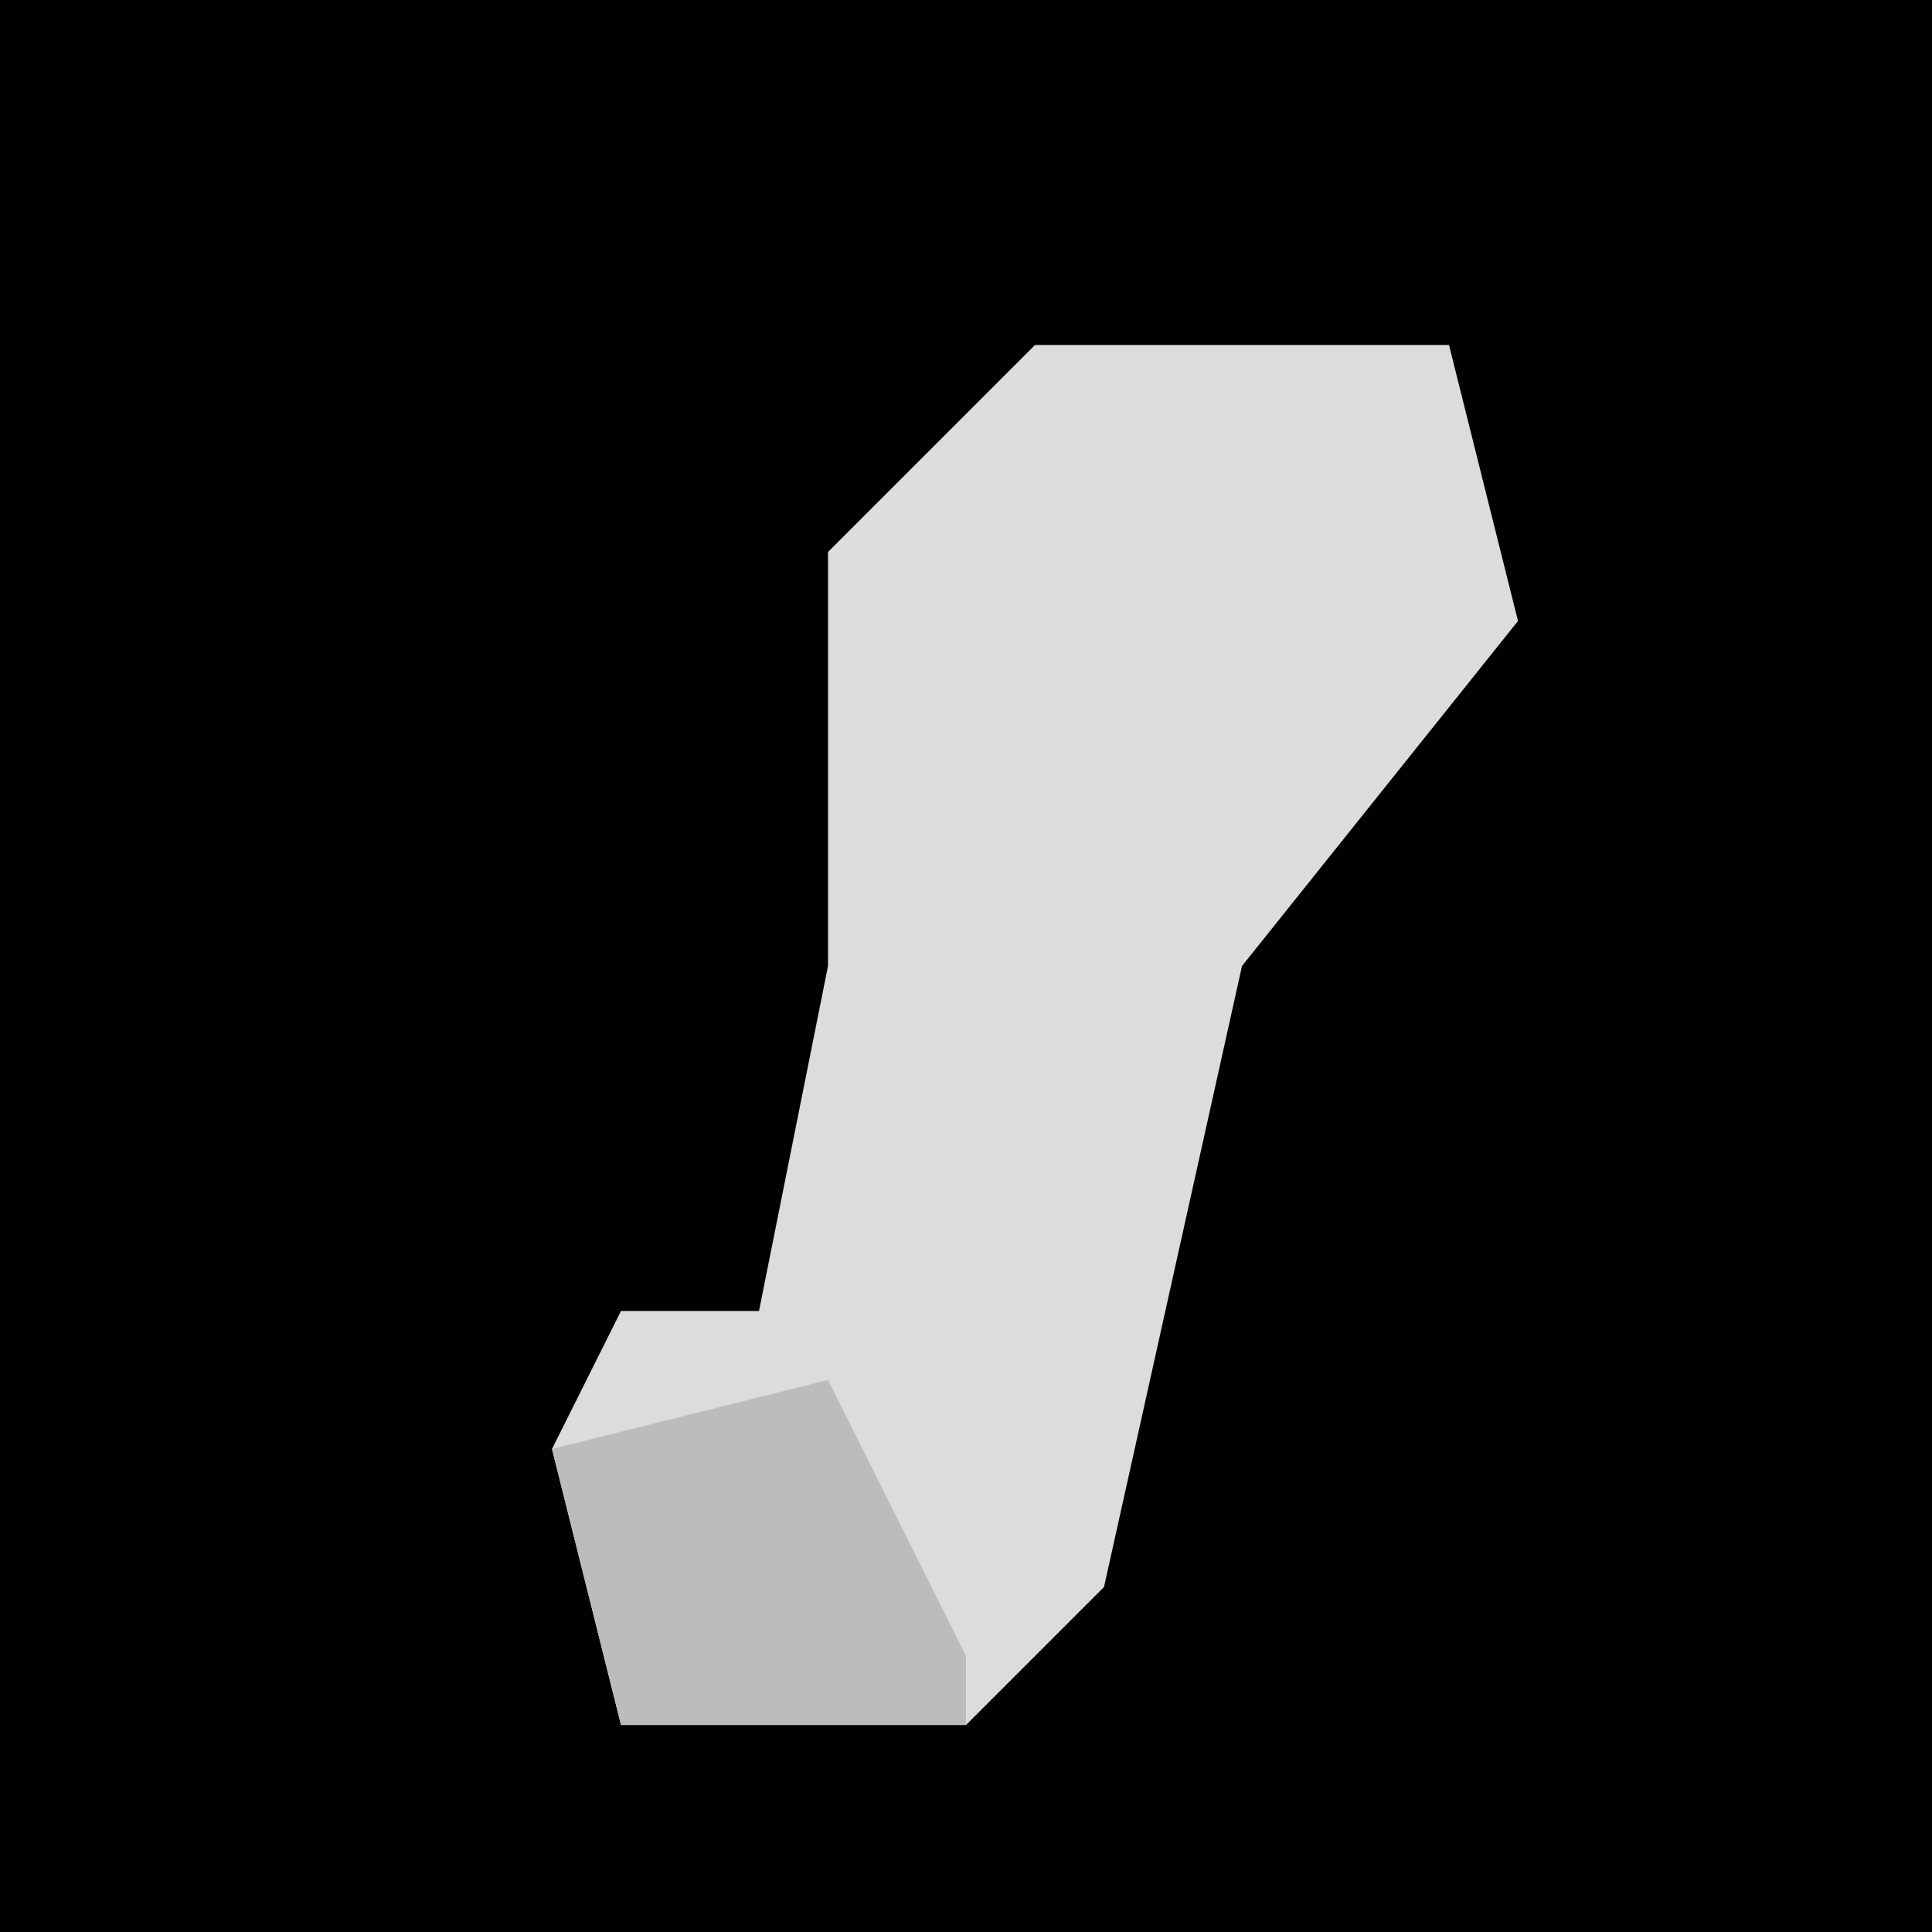 <?xml version="1.0" encoding="UTF-8"?>
<svg version="1.1" xmlns="http://www.w3.org/2000/svg" width="28" height="28">
<path d="M0,0 L28,0 L28,28 L0,28 Z " fill="#010101" transform="translate(0,0)"/>
<path d="M0,0 L6,0 L7,4 L3,9 L1,18 L-1,20 L-6,20 L-7,16 L-6,14 L-4,14 L-3,9 L-3,3 Z " fill="#DCDCDC" transform="translate(15,5)"/>
<path d="M0,0 L2,4 L2,5 L-3,5 L-4,1 Z " fill="#BCBCBC" transform="translate(12,20)"/>
</svg>
